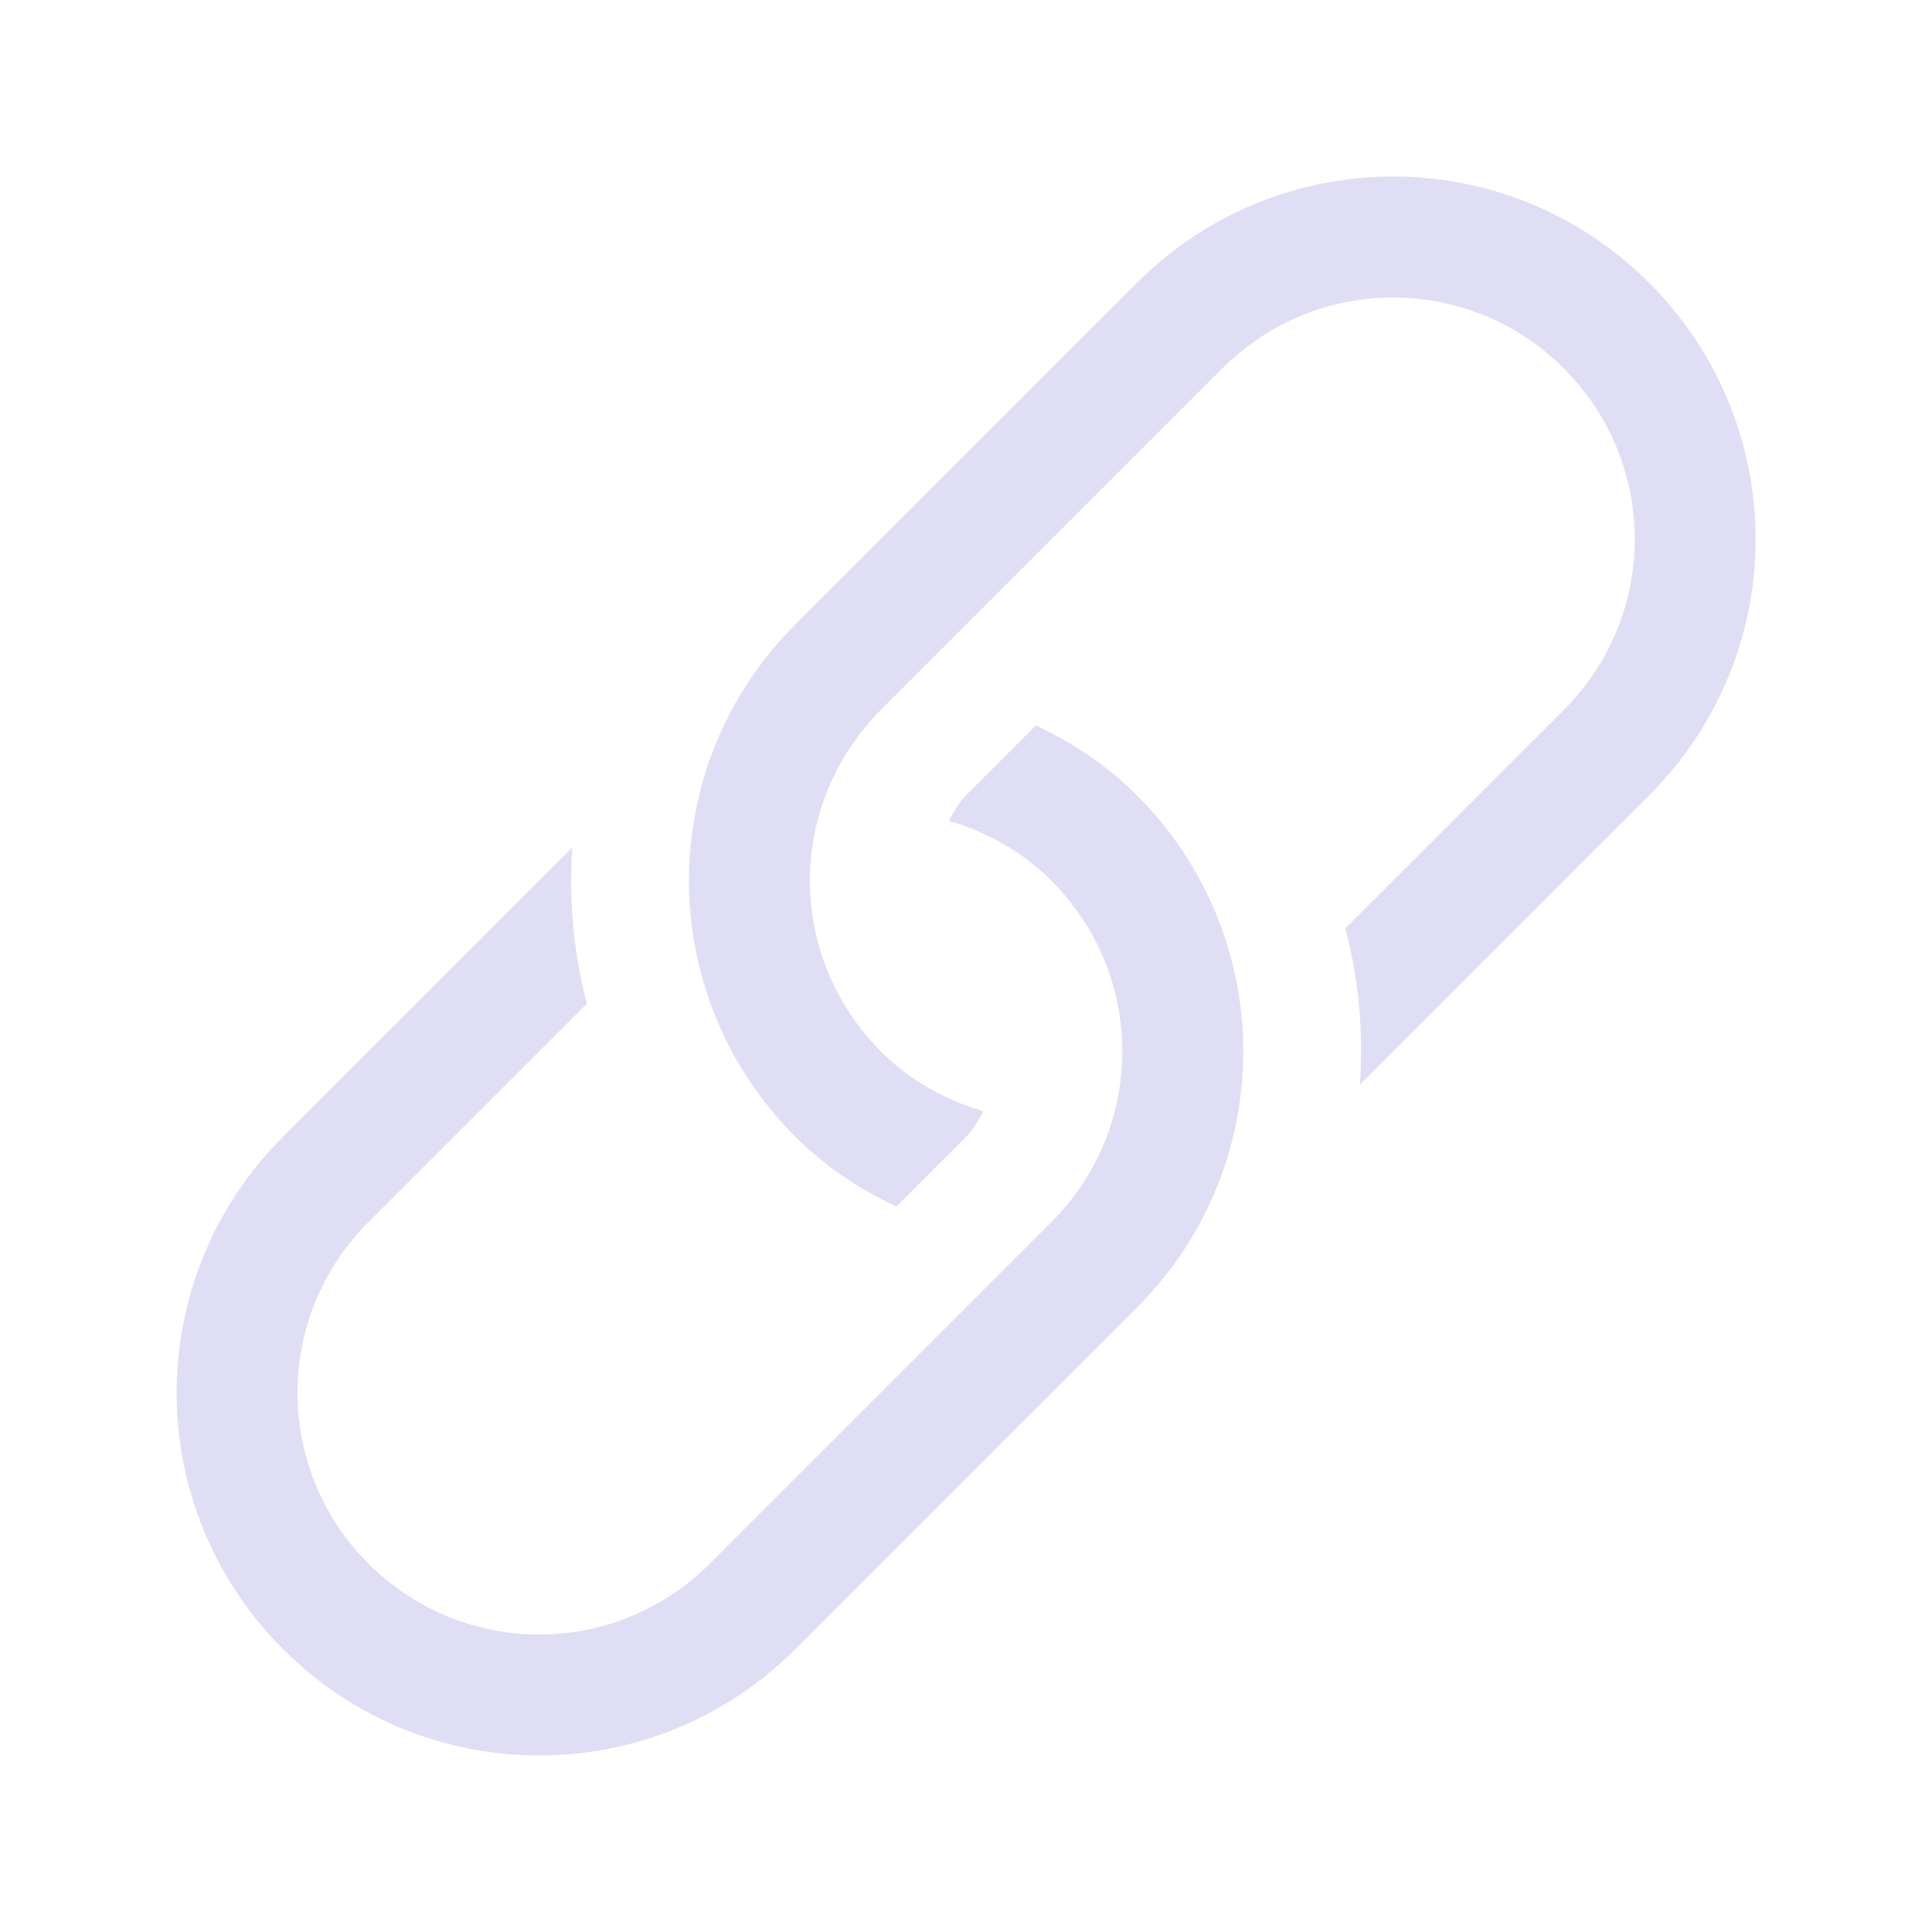 <svg width="16" height="16" version="1.1" xmlns="http://www.w3.org/2000/svg">
 <g transform="translate(5.559 -1)">
  <path d="m-3.215 10.414c-1.175 1.175-1.175 3.067 0 4.243 1.175 1.175 3.067 1.175 4.243 0l2.828-2.828c1.175-1.175 1.175-3.067 0-4.243-0.25-0.25-0.535-0.435-0.836-0.579l-0.579 0.579c-0.064 0.064-0.099 0.139-0.142 0.211 0.31 0.092 0.604 0.25 0.849 0.496 0.783 0.783 0.783 2.045 1e-7 2.828l-2.828 2.828c-0.783 0.783-2.045 0.783-2.828 0-0.783-0.783-0.783-2.045 0-2.828l1.809-1.809c-0.111-0.424-0.15-0.859-0.12-1.294zm4.243-4.243c-1.175 1.175-1.175 3.067 0 4.243 0.25 0.25 0.535 0.435 0.836 0.579l0.579-0.579c0.064-0.064 0.099-0.139 0.142-0.211-0.31-0.092-0.604-0.25-0.849-0.496-0.783-0.783-0.783-2.045 0-2.828l2.828-2.828c0.783-0.783 2.045-0.783 2.828 0 0.783 0.783 0.783 2.045 0 2.828l-1.809 1.809c0.111 0.424 0.15 0.859 0.12 1.294l2.396-2.396c1.175-1.175 1.175-3.067 1e-7 -4.243-1.175-1.175-3.067-1.175-4.243 0z" fill="#e0def4"/>
 </g>
</svg>
